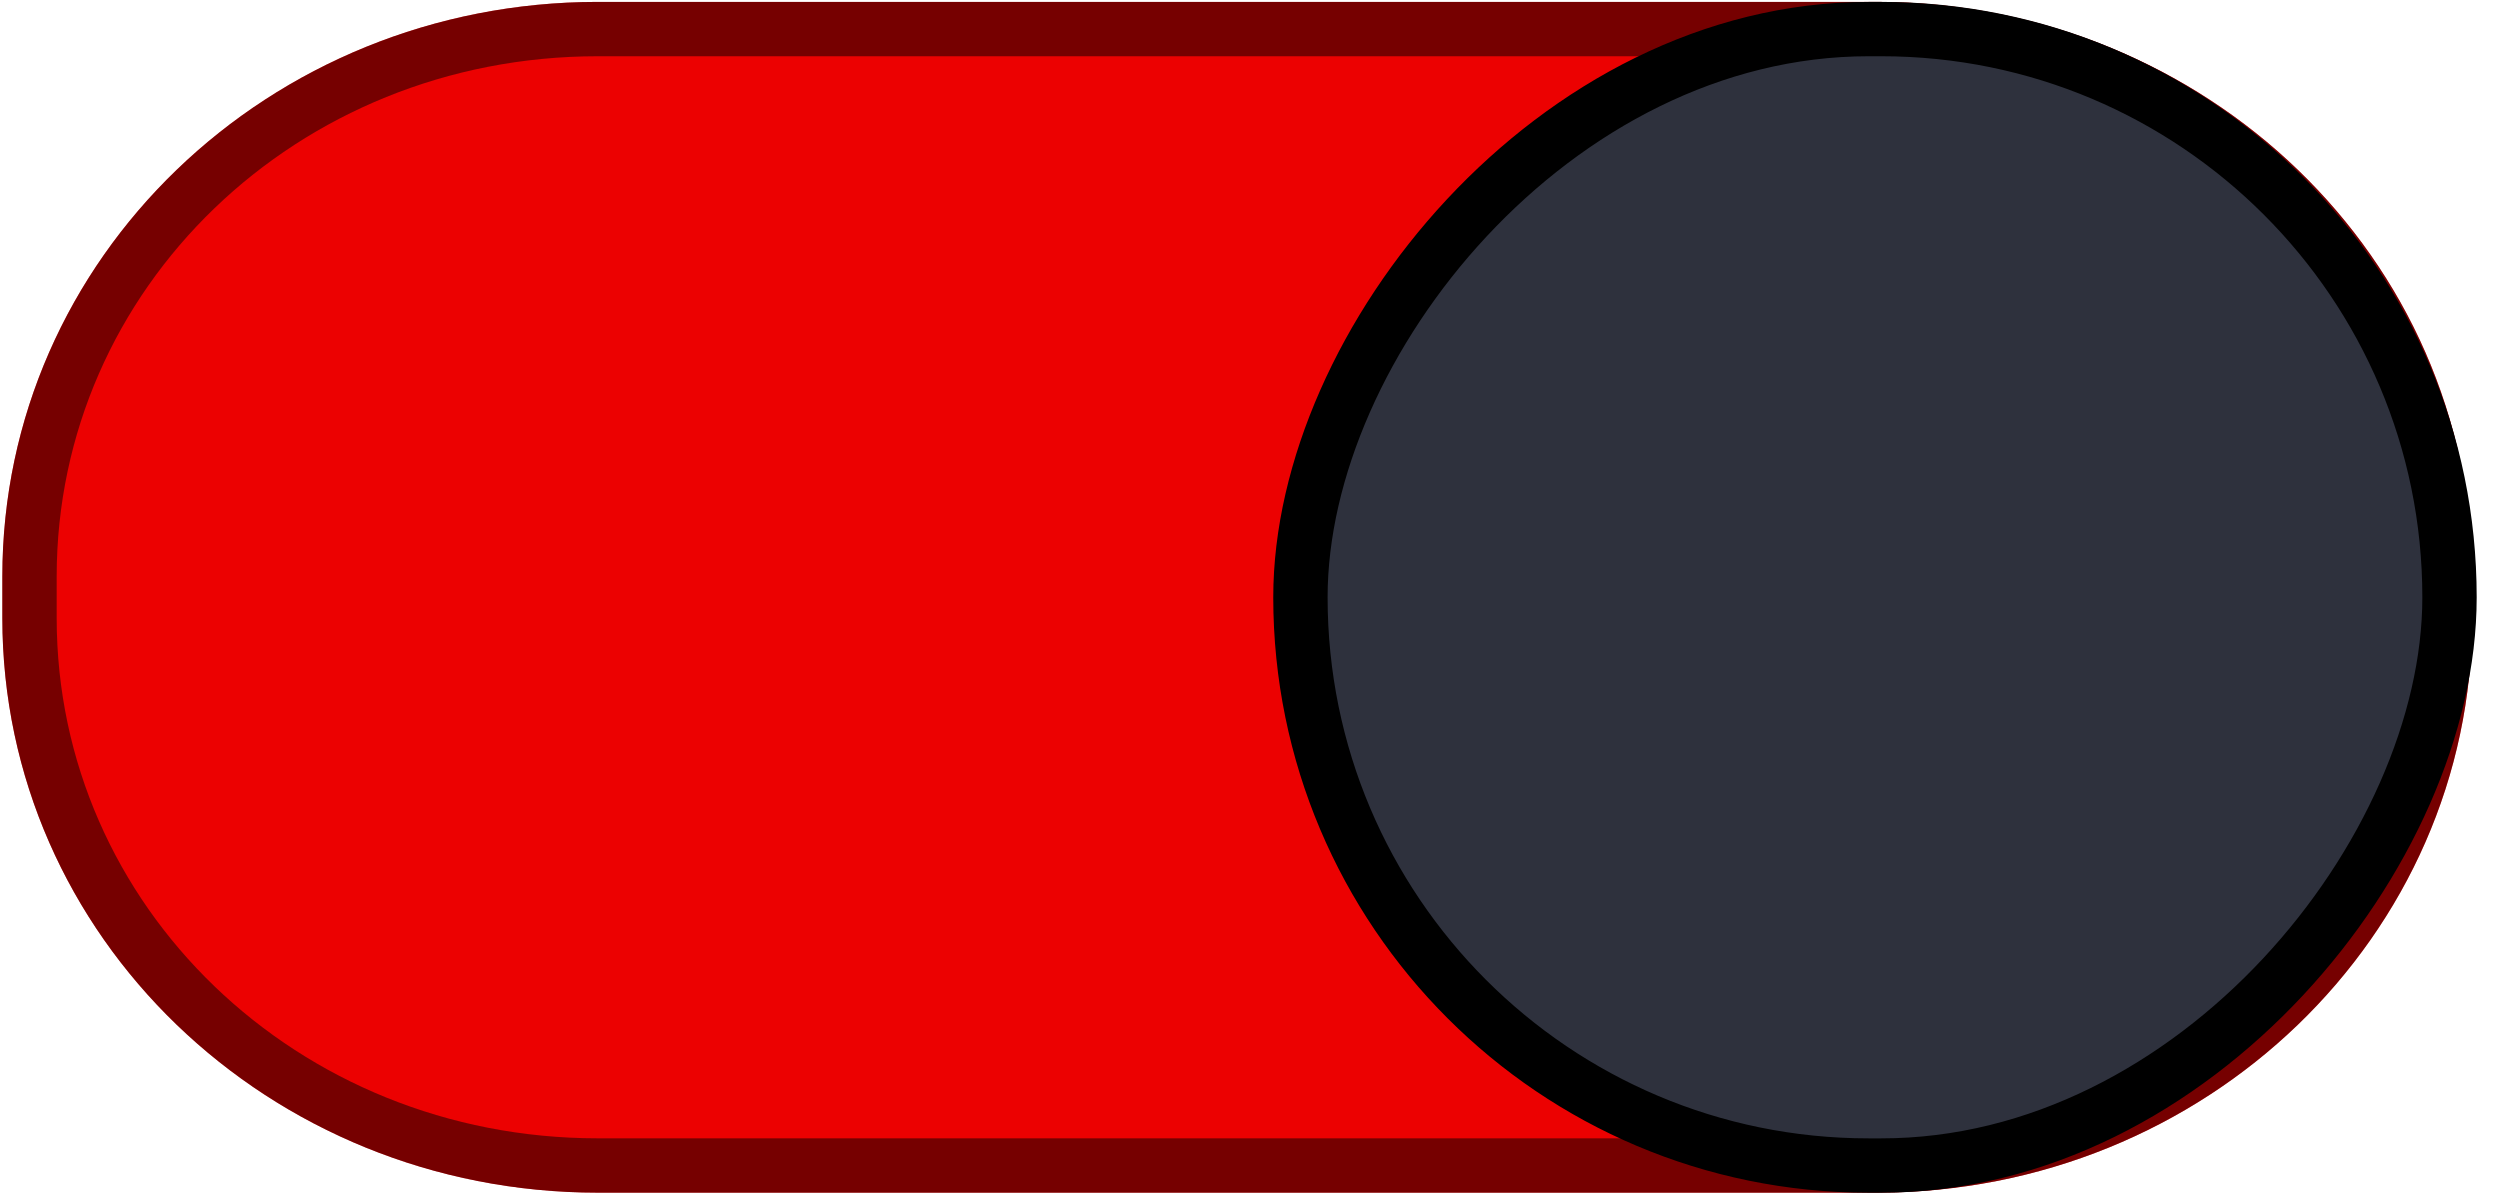 <svg version="1.1" viewBox="0 0 46 22" xmlns="http://www.w3.org/2000/svg"><path d="m10.998 0.035c-6.051 0-10.955 4.713-10.955 10.572v0.766c0 5.859 4.904 10.572 10.955 10.572h23.535c6.051 0 10.955-4.713 10.955-10.572v-0.766c0-5.859-4.904-10.572-10.955-10.572h-23.535z" color="#000000" color-rendering="auto" dominant-baseline="auto" fill="#ec0101" image-rendering="auto" shape-rendering="auto" solid-color="#000000" stop-color="#000000"/><path d="m34.533 0.035c6.051 0 10.955 4.713 10.955 10.572v0.766c0 5.859-4.904 10.572-10.955 10.572h-23.535c-6.051 0-10.955-4.713-10.955-10.572v-0.766c0-5.859 4.904-10.572 10.955-10.572zm0 1h-23.535c-5.534 0-9.955 4.27-9.955 9.572v0.766c0 5.302 4.422 9.572 9.955 9.572h23.535c5.534 0 9.955-4.27 9.955-9.572v-0.766c0-5.302-4.422-9.572-9.955-9.572z" color="#000000" color-rendering="auto" dominant-baseline="auto" image-rendering="auto" opacity=".5" shape-rendering="auto" solid-color="#000000" stop-color="#000000"/><rect transform="scale(-1,1)" x="-45.071" y=".535" width="21.143" height="20.911" rx="10.455" ry="10.455" fill="#2e313d" stroke="#000" stroke-linecap="round" stroke-linejoin="round"/></svg>
